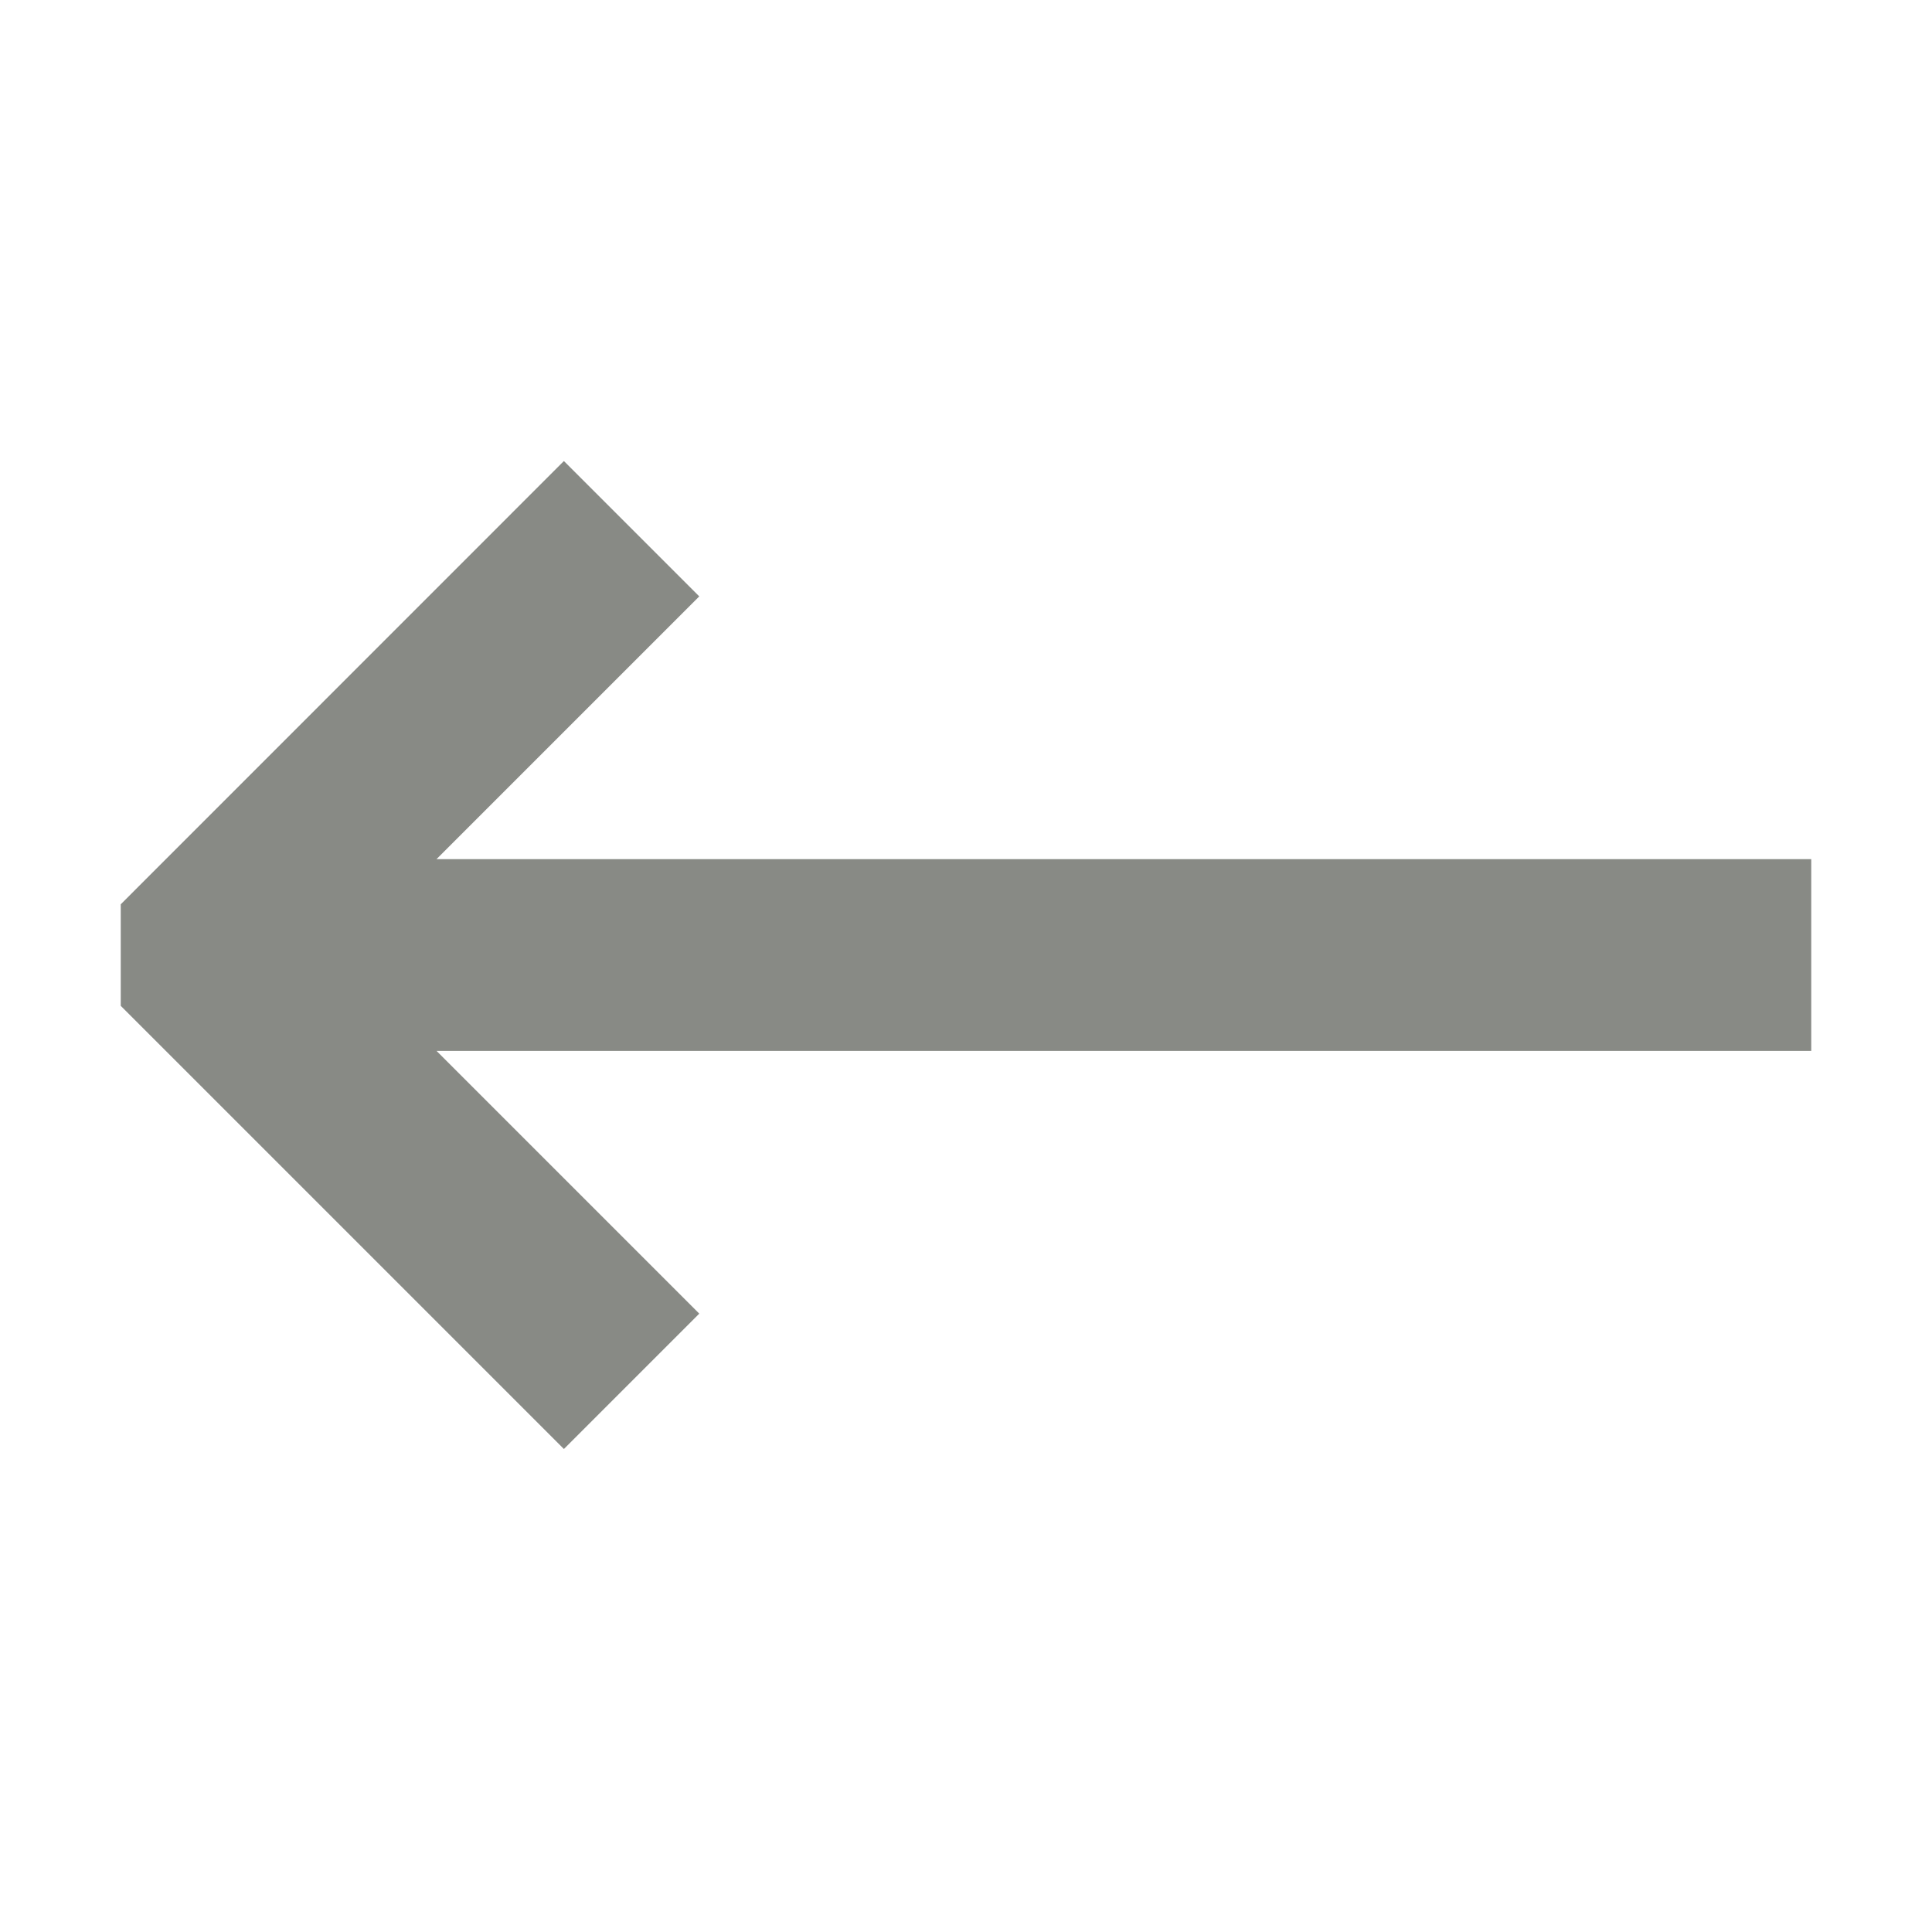 <?xml version="1.0" encoding="UTF-8" standalone="no"?>
<!-- Created with Inkscape (http://www.inkscape.org/) -->

<svg
   xmlns:dc="http://purl.org/dc/elements/1.1/"
   xmlns:cc="http://creativecommons.org/ns#"
   xmlns:rdf="http://www.w3.org/1999/02/22-rdf-syntax-ns#"
   xmlns:svg="http://www.w3.org/2000/svg"
   xmlns="http://www.w3.org/2000/svg"
   xmlns:sodipodi="http://sodipodi.sourceforge.net/DTD/sodipodi-0.dtd"
   xmlns:inkscape="http://www.inkscape.org/namespaces/inkscape"
   sodipodi:docname="follow-cursor-rtl-symbolic.svg"
   height="16"
   id="svg5504"
   inkscape:version="0.92.1 r15371"
   version="1.1"
   width="16">
  <defs
     id="defs5506" />
  <sodipodi:namedview
     inkscape:bbox-paths="true"
     bordercolor="#666666"
     borderopacity="1.0"
     inkscape:current-layer="layer1"
     inkscape:cx="9.6845872"
     inkscape:cy="8.0171326"
     inkscape:document-units="px"
     gridtolerance="10"
     id="base"
     pagecolor="#000000"
     inkscape:pageopacity="0"
     inkscape:pageshadow="2"
     showborder="false"
     showgrid="true"
     inkscape:showpageshadow="true"
     inkscape:snap-bbox="true"
     inkscape:snap-global="true"
     inkscape:window-height="1016"
     inkscape:window-maximized="1"
     inkscape:window-width="1920"
     inkscape:window-x="0"
     inkscape:window-y="27"
     inkscape:zoom="22.4">
    <inkscape:grid
       empspacing="2"
       enabled="true"
       id="grid5512"
       originx="-11"
       originy="-1164"
       snapvisiblegridlinesonly="true"
       type="xygrid"
       visible="true"
       spacingx="1"
       spacingy="1" />
  </sodipodi:namedview>
  <g
     inkscape:groupmode="layer"
     id="layer1"
     inkscape:label="categories"
     transform="translate(-11,127.638)">
    <path
       inkscape:connector-curvature="0"
       d="m 12,-120.149 v 0.841 l 3.67,3.67 1.121,-1.121 -2.176,-2.176 H 26 v -1.588 H 14.615 l 2.176,-2.176 -1.121,-1.121 L 12,-120.149"
       id="path2985-5"
       style="font-style:normal;font-variant:normal;font-weight:normal;font-stretch:normal;font-size:36px;line-height:125%;font-family:Cantarell;-inkscape-font-specification:Cantarell;letter-spacing:0px;word-spacing:0px;fill:#888a85;fill-opacity:1;stroke:none" />
  </g>
</svg>
